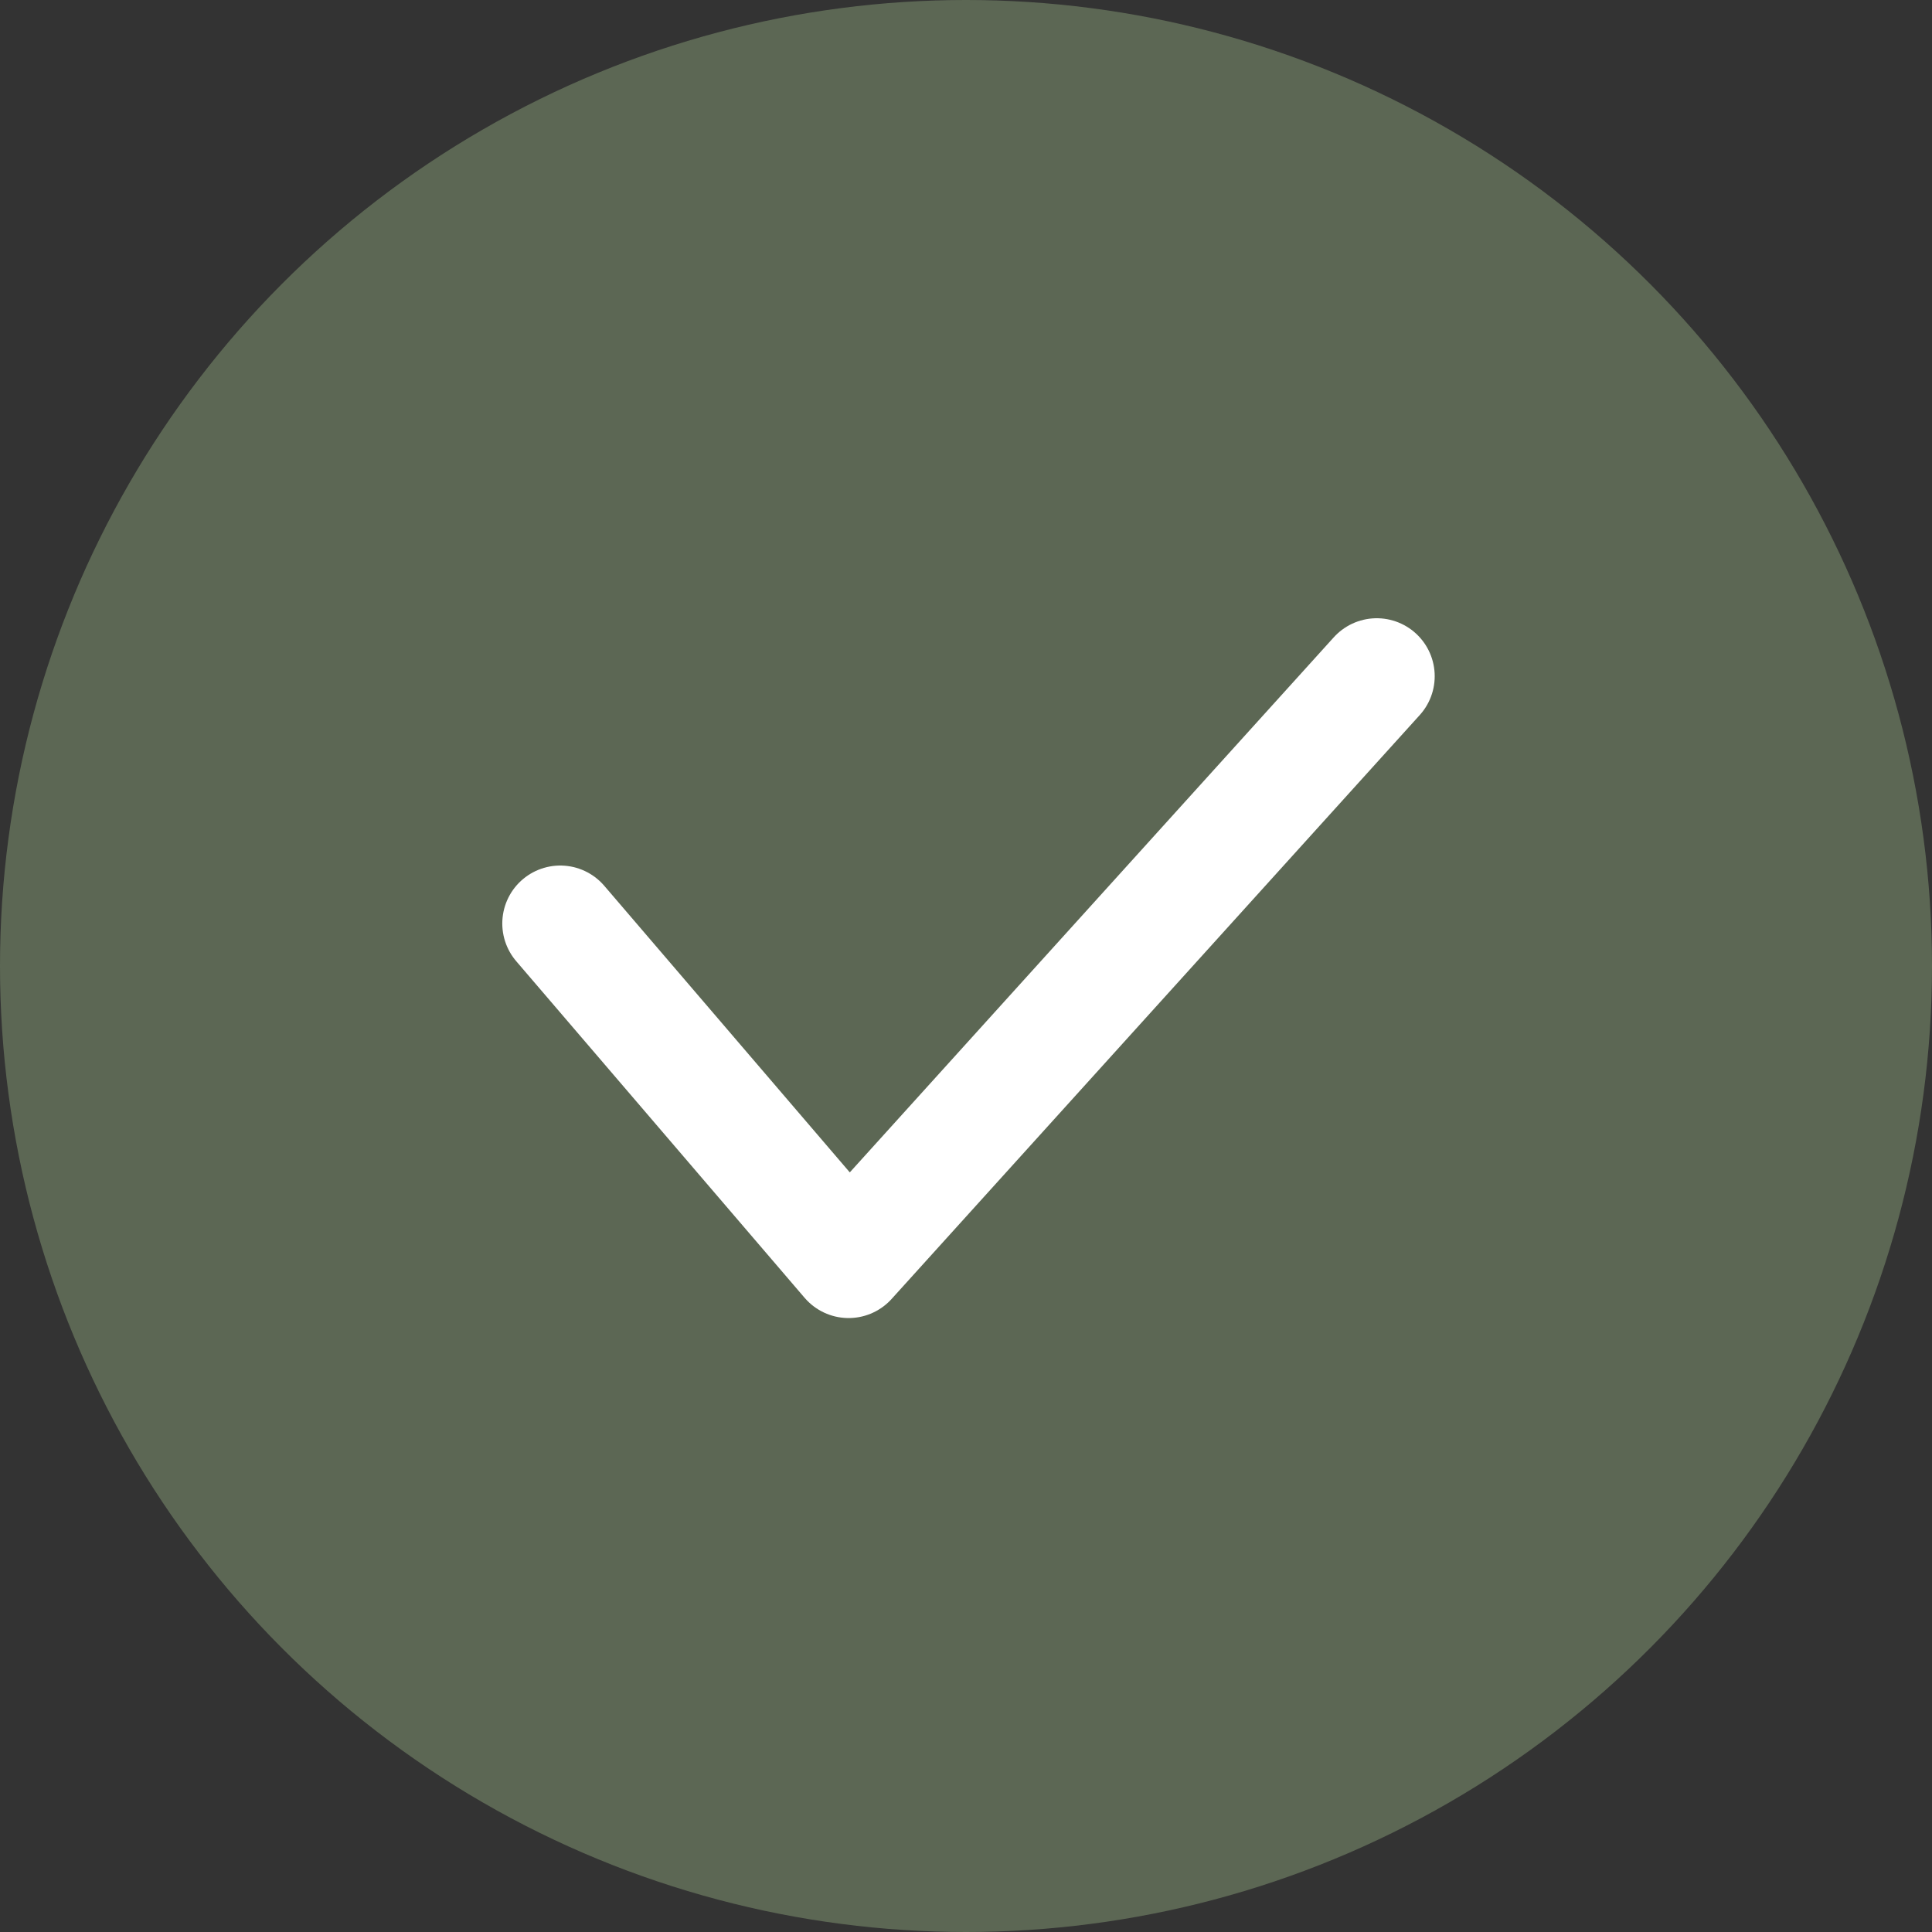 <svg xmlns="http://www.w3.org/2000/svg" width="50" height="50" viewBox="0 0 50 50">
    <rect x="0" y="0" width="50" height="50" fill="#333333" stroke="none"/>
    <g transform="translate(-163 -1033)">
        <circle cx="25" cy="25" r="25" fill="#5c6754" transform="translate(163 1033)"/>
        <path fill="none" stroke="#fff" stroke-linecap="round" stroke-linejoin="round" stroke-width="3px" d="M-9843.643 21461.443l-13.668 15.111-7.463-8.711" transform="translate(10042.273 -20410.943)"/>
    </g>
</svg>
